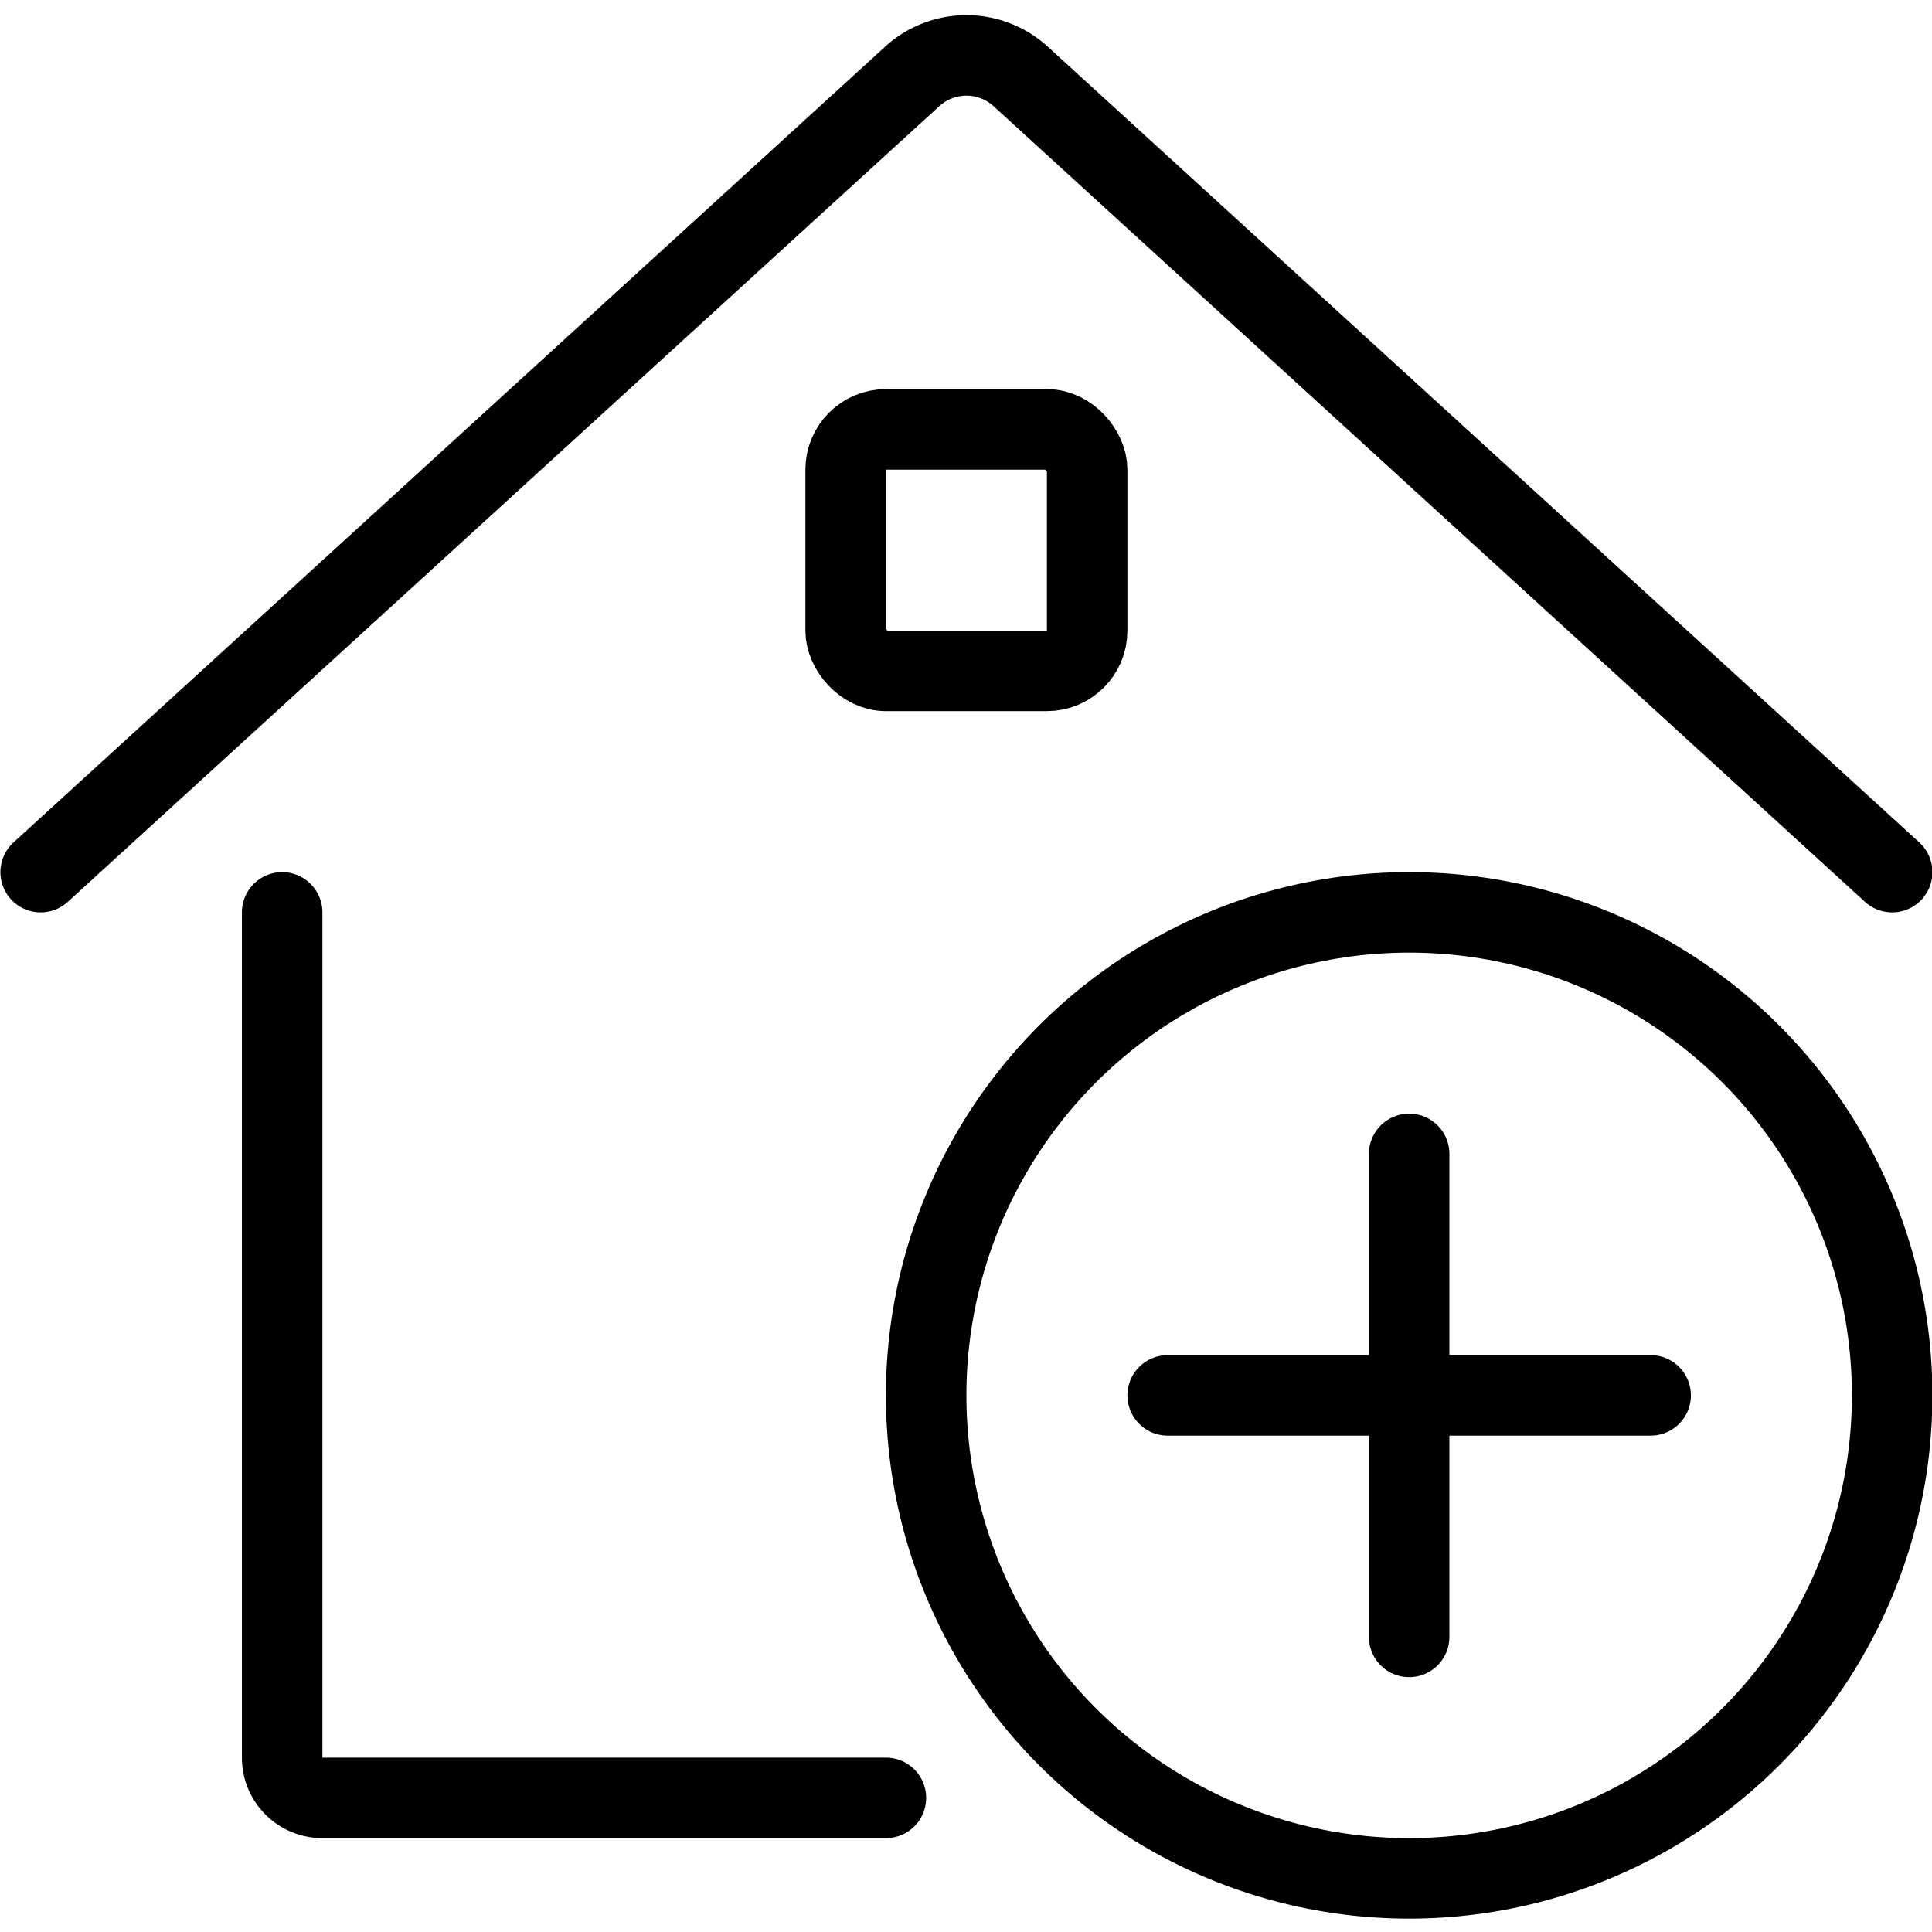 <svg id="Light" xmlns="http://www.w3.org/2000/svg" viewBox="0 0 24 24"><defs><style>.cls-1{fill:none;stroke:currentColor;stroke-linecap:round;stroke-linejoin:round;}</style></defs><title>real-estate-action-house-add</title><path class="cls-1" d="M3.505,11.334v10.5a.5.5,0,0,0,.5.5h7"/><path class="cls-1" d="M.505,10.834,11.331.95a1,1,0,0,1,1.349,0l10.825,9.884"/><rect class="cls-1" x="10.505" y="5.334" width="3" height="3" rx="0.5" ry="0.5"/><g id="_Group_" data-name="&lt;Group&gt;"><circle class="cls-1" cx="17.505" cy="17.334" r="6"/><line class="cls-1" x1="17.505" y1="14.334" x2="17.505" y2="20.334"/><line class="cls-1" x1="20.505" y1="17.334" x2="14.505" y2="17.334"/></g></svg>